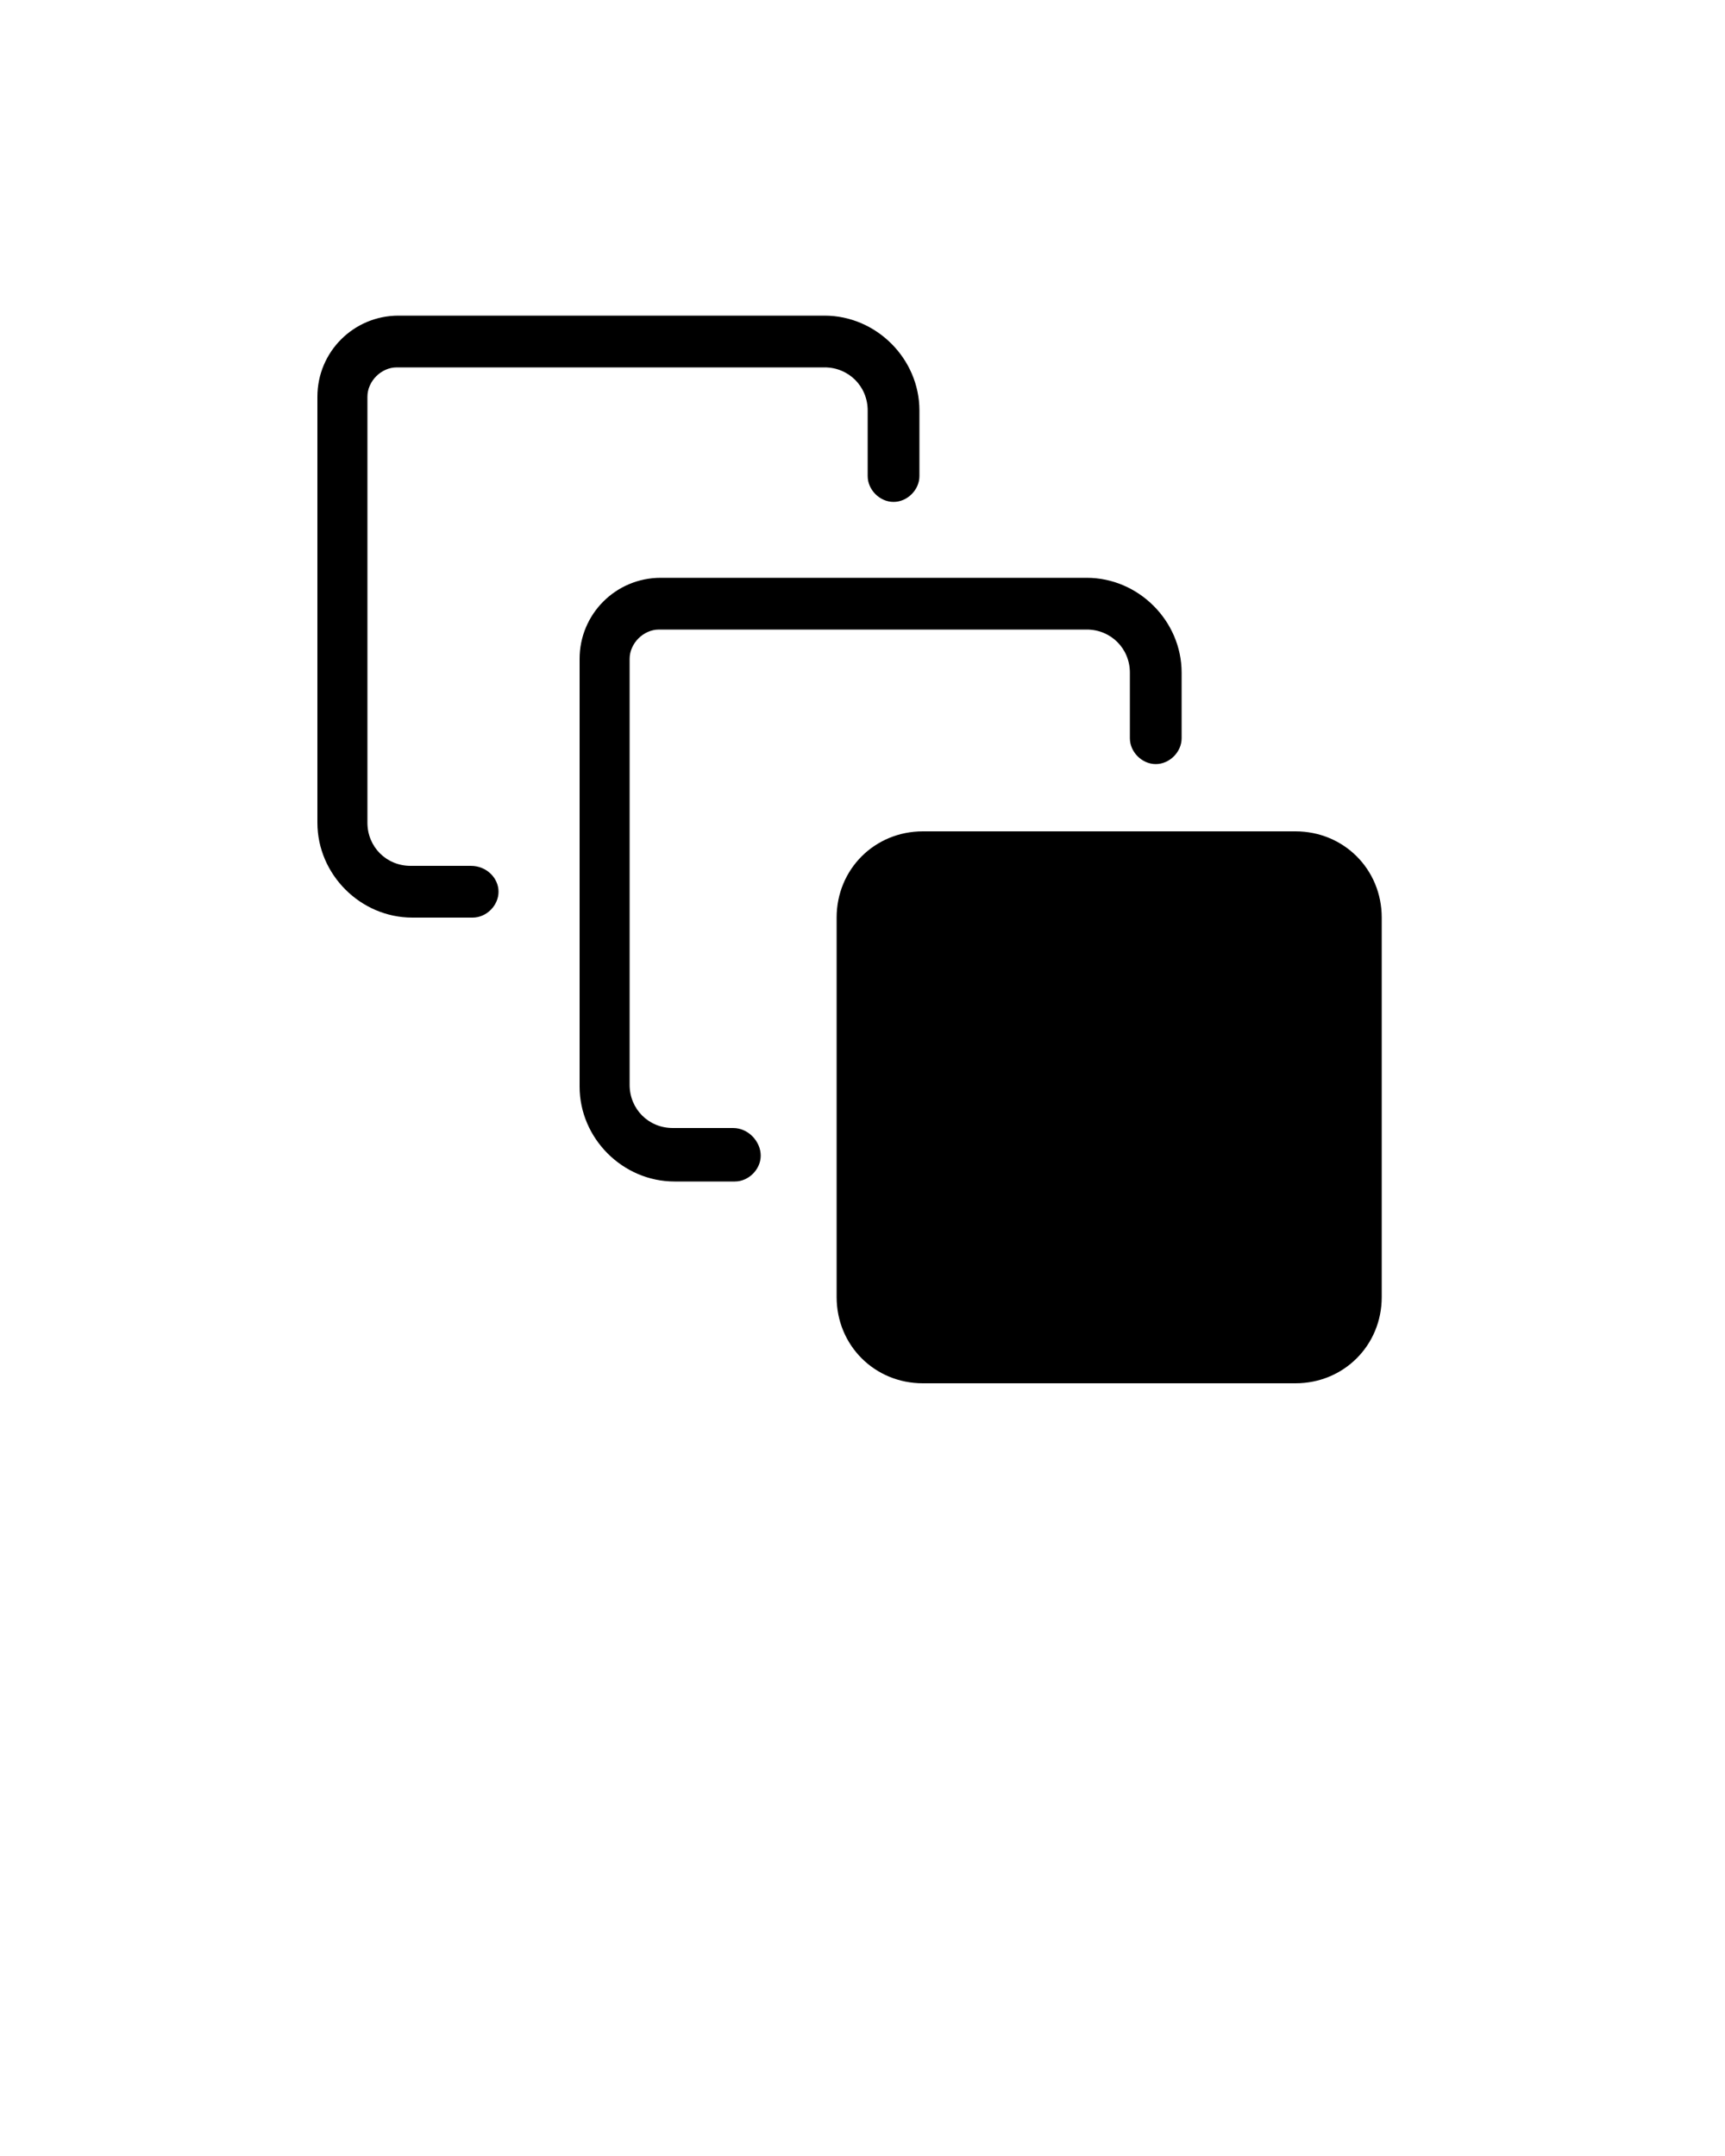 <svg xmlns="http://www.w3.org/2000/svg" xmlns:xlink="http://www.w3.org/1999/xlink" version="1.1" x="0px" y="0px" viewBox="0 0 100 125" style="enable-background:new 0 0 100 100;" xml:space="preserve">
	<g>
		<path d="M75.1,48.2H53.5c-2.8,0-5,2.2-5,5v22c0,2.8,2.2,5,5,5h21.6c2.8,0,5-2.2,5-5v-22C80.1,50.4,77.9,48.2,75.1,48.2z" />
		<path d="M42.5,65.4H39c-1.4,0-2.5-1.1-2.5-2.5V38.2c0-0.9,0.8-1.7,1.7-1.7h24.8c1.4,0,2.5,1.1,2.5,2.5v3.8c0,0.8,0.7,1.5,1.5,1.5   s1.5-0.7,1.5-1.5V39c0-3-2.5-5.5-5.5-5.5H38.3c-2.6,0-4.7,2.1-4.7,4.7V63c0,3,2.5,5.5,5.5,5.5h3.5c0.8,0,1.5-0.7,1.5-1.5   S43.4,65.4,42.5,65.4z" />
		<path d="M27.3,50.2h-3.5c-1.4,0-2.5-1.1-2.5-2.5V23c0-0.9,0.8-1.7,1.7-1.7h24.8c1.4,0,2.5,1.1,2.5,2.5v3.8c0,0.8,0.7,1.5,1.5,1.5   s1.5-0.7,1.5-1.5v-3.8c0-3-2.5-5.5-5.5-5.5H23.1c-2.6,0-4.7,2.1-4.7,4.7v24.7c0,3,2.5,5.5,5.5,5.5h3.5c0.8,0,1.5-0.7,1.5-1.5   S28.2,50.2,27.3,50.2z" />
	</g>
	<!-- Created by Tomasz Pasternak -->
</svg>
